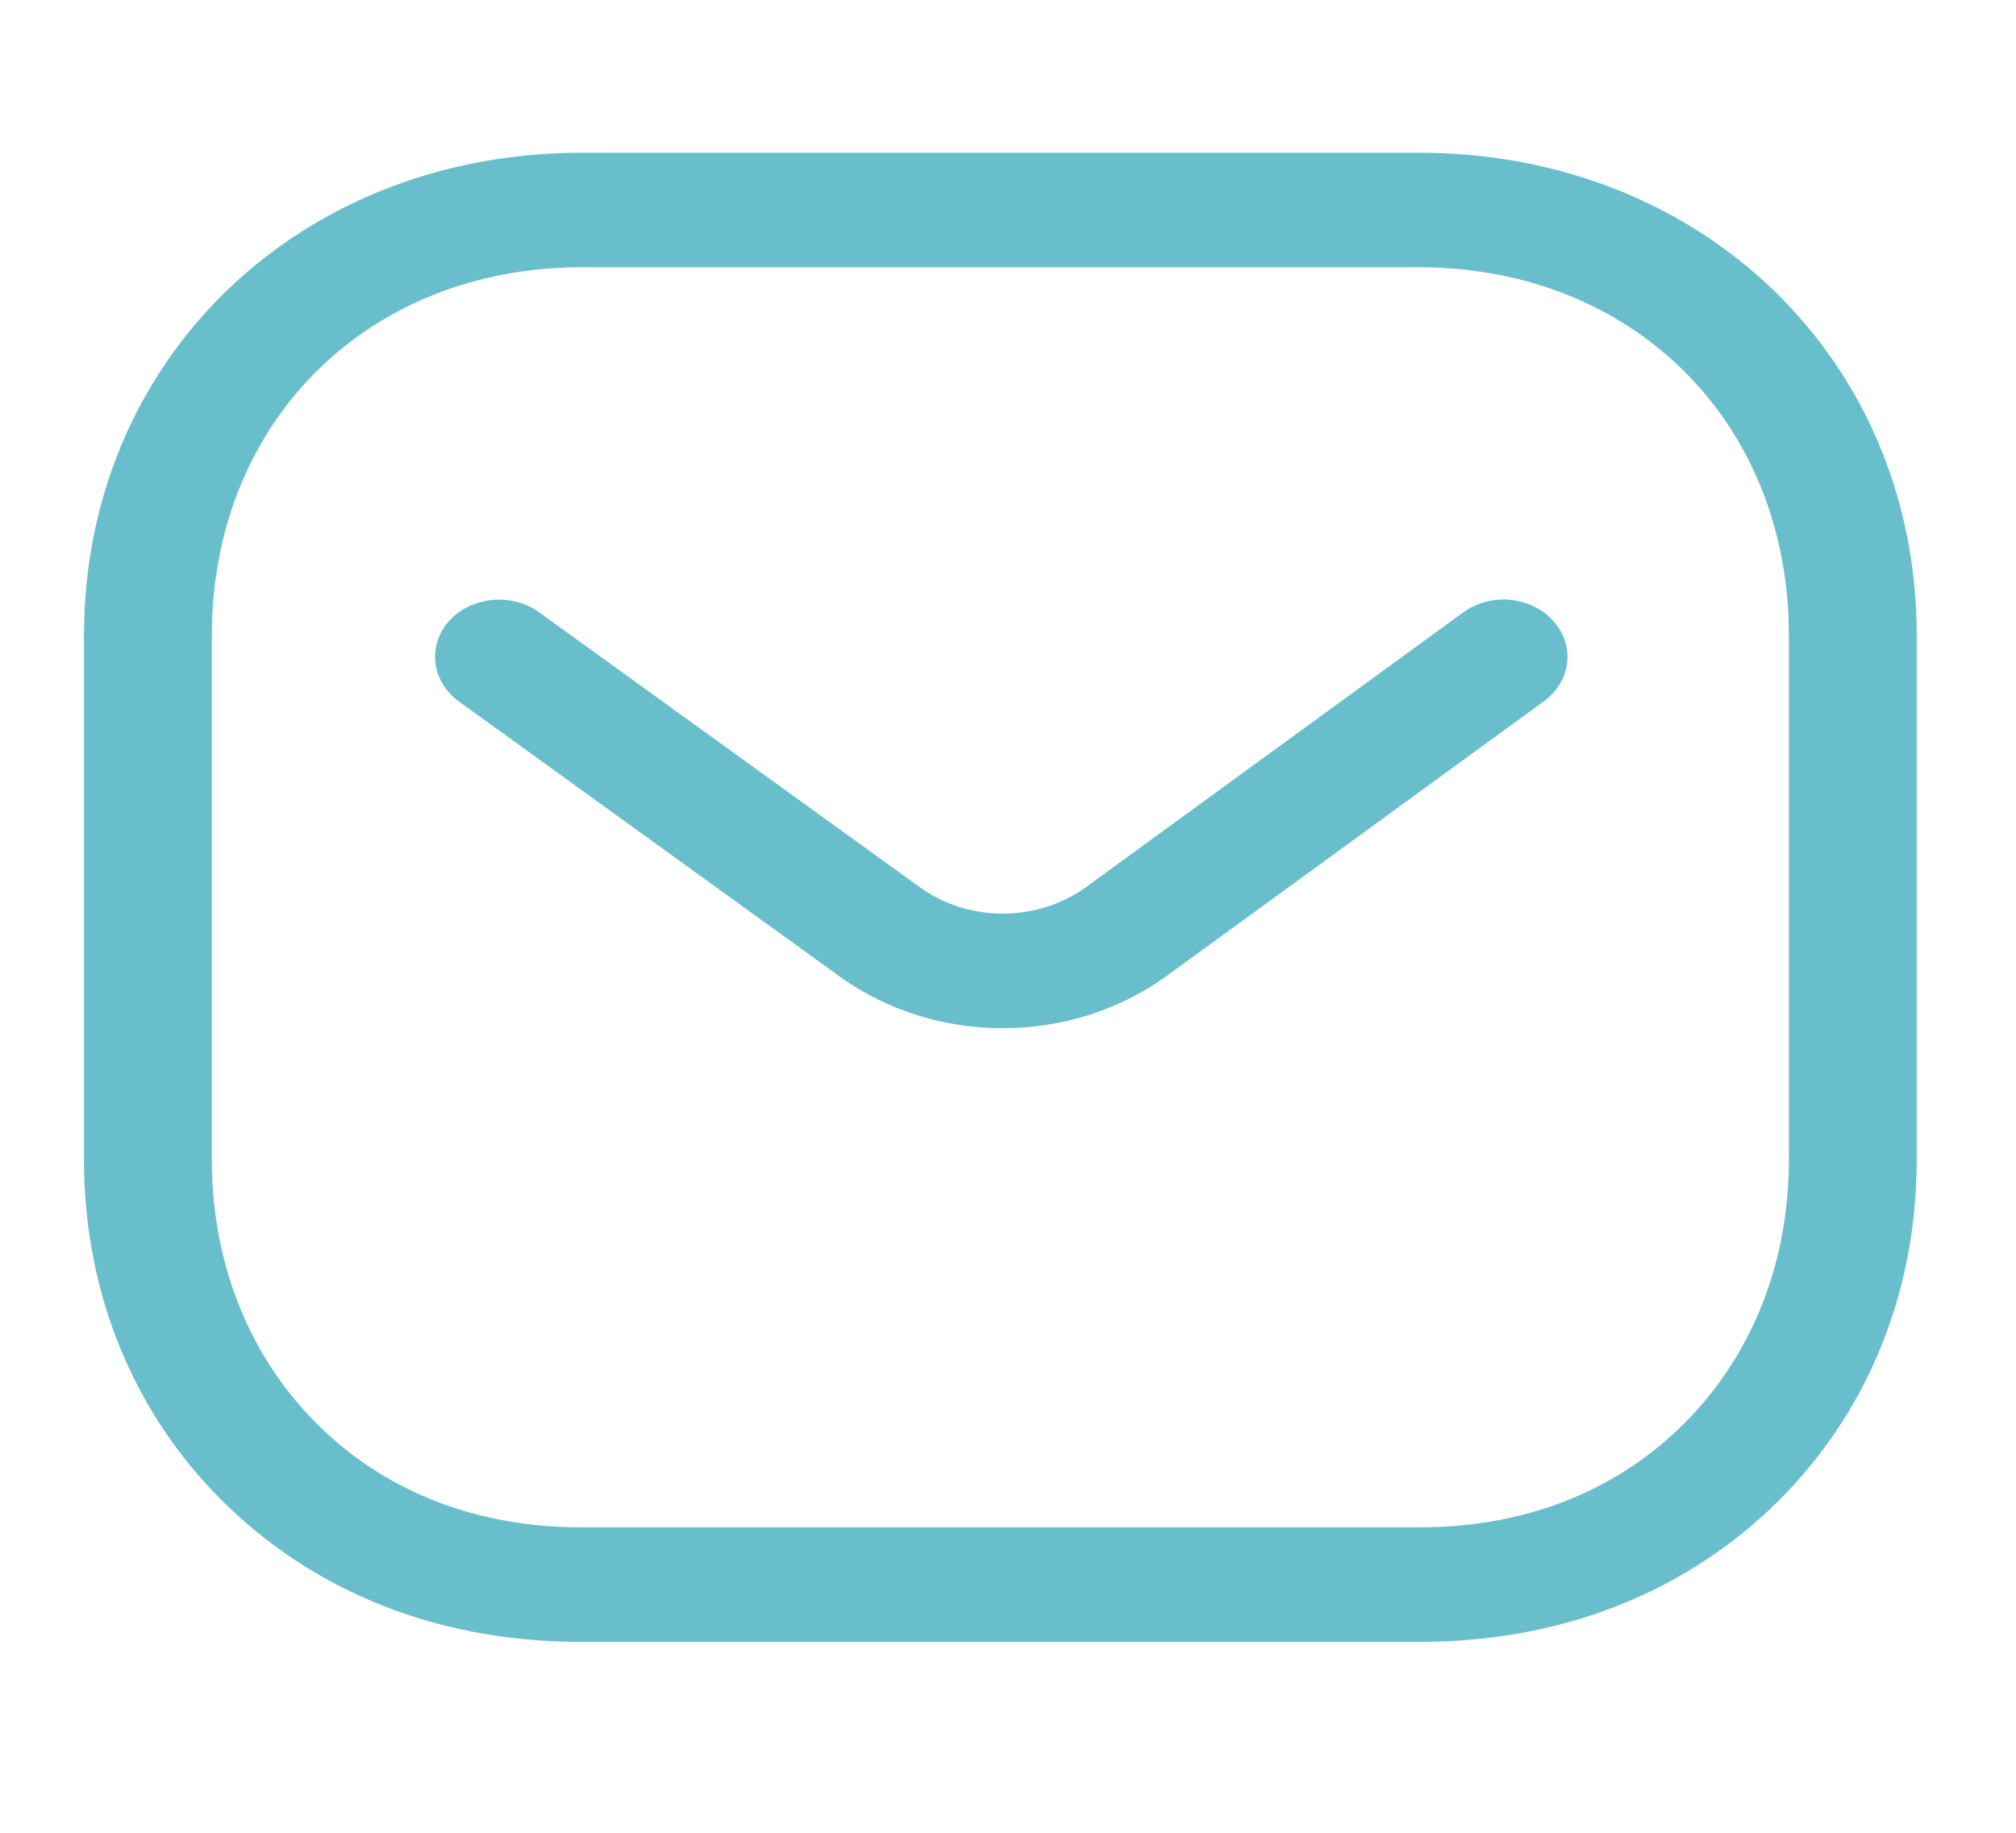 <svg width="44" height="40" viewBox="0 0 44 40" fill="none" xmlns="http://www.w3.org/2000/svg">
<path fill-rule="evenodd" clip-rule="evenodd" d="M30.966 3.333C37.162 3.333 41.833 7.862 41.833 13.867V25.313C41.833 28.387 40.62 31.163 38.416 33.133C36.438 34.898 33.872 35.833 30.996 35.833H12.665C9.794 35.833 7.23 34.9 5.251 33.133C3.046 31.163 1.833 28.387 1.833 25.313V13.867C1.833 7.862 6.505 3.333 12.7 3.333H30.966ZM30.966 5.833H12.7C8.021 5.833 4.624 9.212 4.624 13.867V25.313C4.624 27.718 5.547 29.867 7.221 31.362C8.665 32.653 10.55 33.333 12.671 33.333H30.966C30.97 33.33 30.985 33.333 30.996 33.333C33.119 33.333 35.002 32.653 36.445 31.362C38.122 29.867 39.043 27.718 39.043 25.313V13.867C39.043 9.212 35.645 5.833 30.966 5.833ZM33.898 13.548C34.384 14.083 34.293 14.87 33.696 15.306L25.428 21.326C24.382 22.07 23.132 22.441 21.884 22.441C20.639 22.441 19.398 22.073 18.36 21.336L10.016 15.31C9.415 14.876 9.322 14.088 9.803 13.551C10.289 13.016 11.167 12.931 11.766 13.363L20.103 19.383C21.151 20.126 22.626 20.126 23.681 19.376L31.934 13.366C32.533 12.928 33.411 13.011 33.898 13.548Z" fill="#69BECC"/>
</svg>
